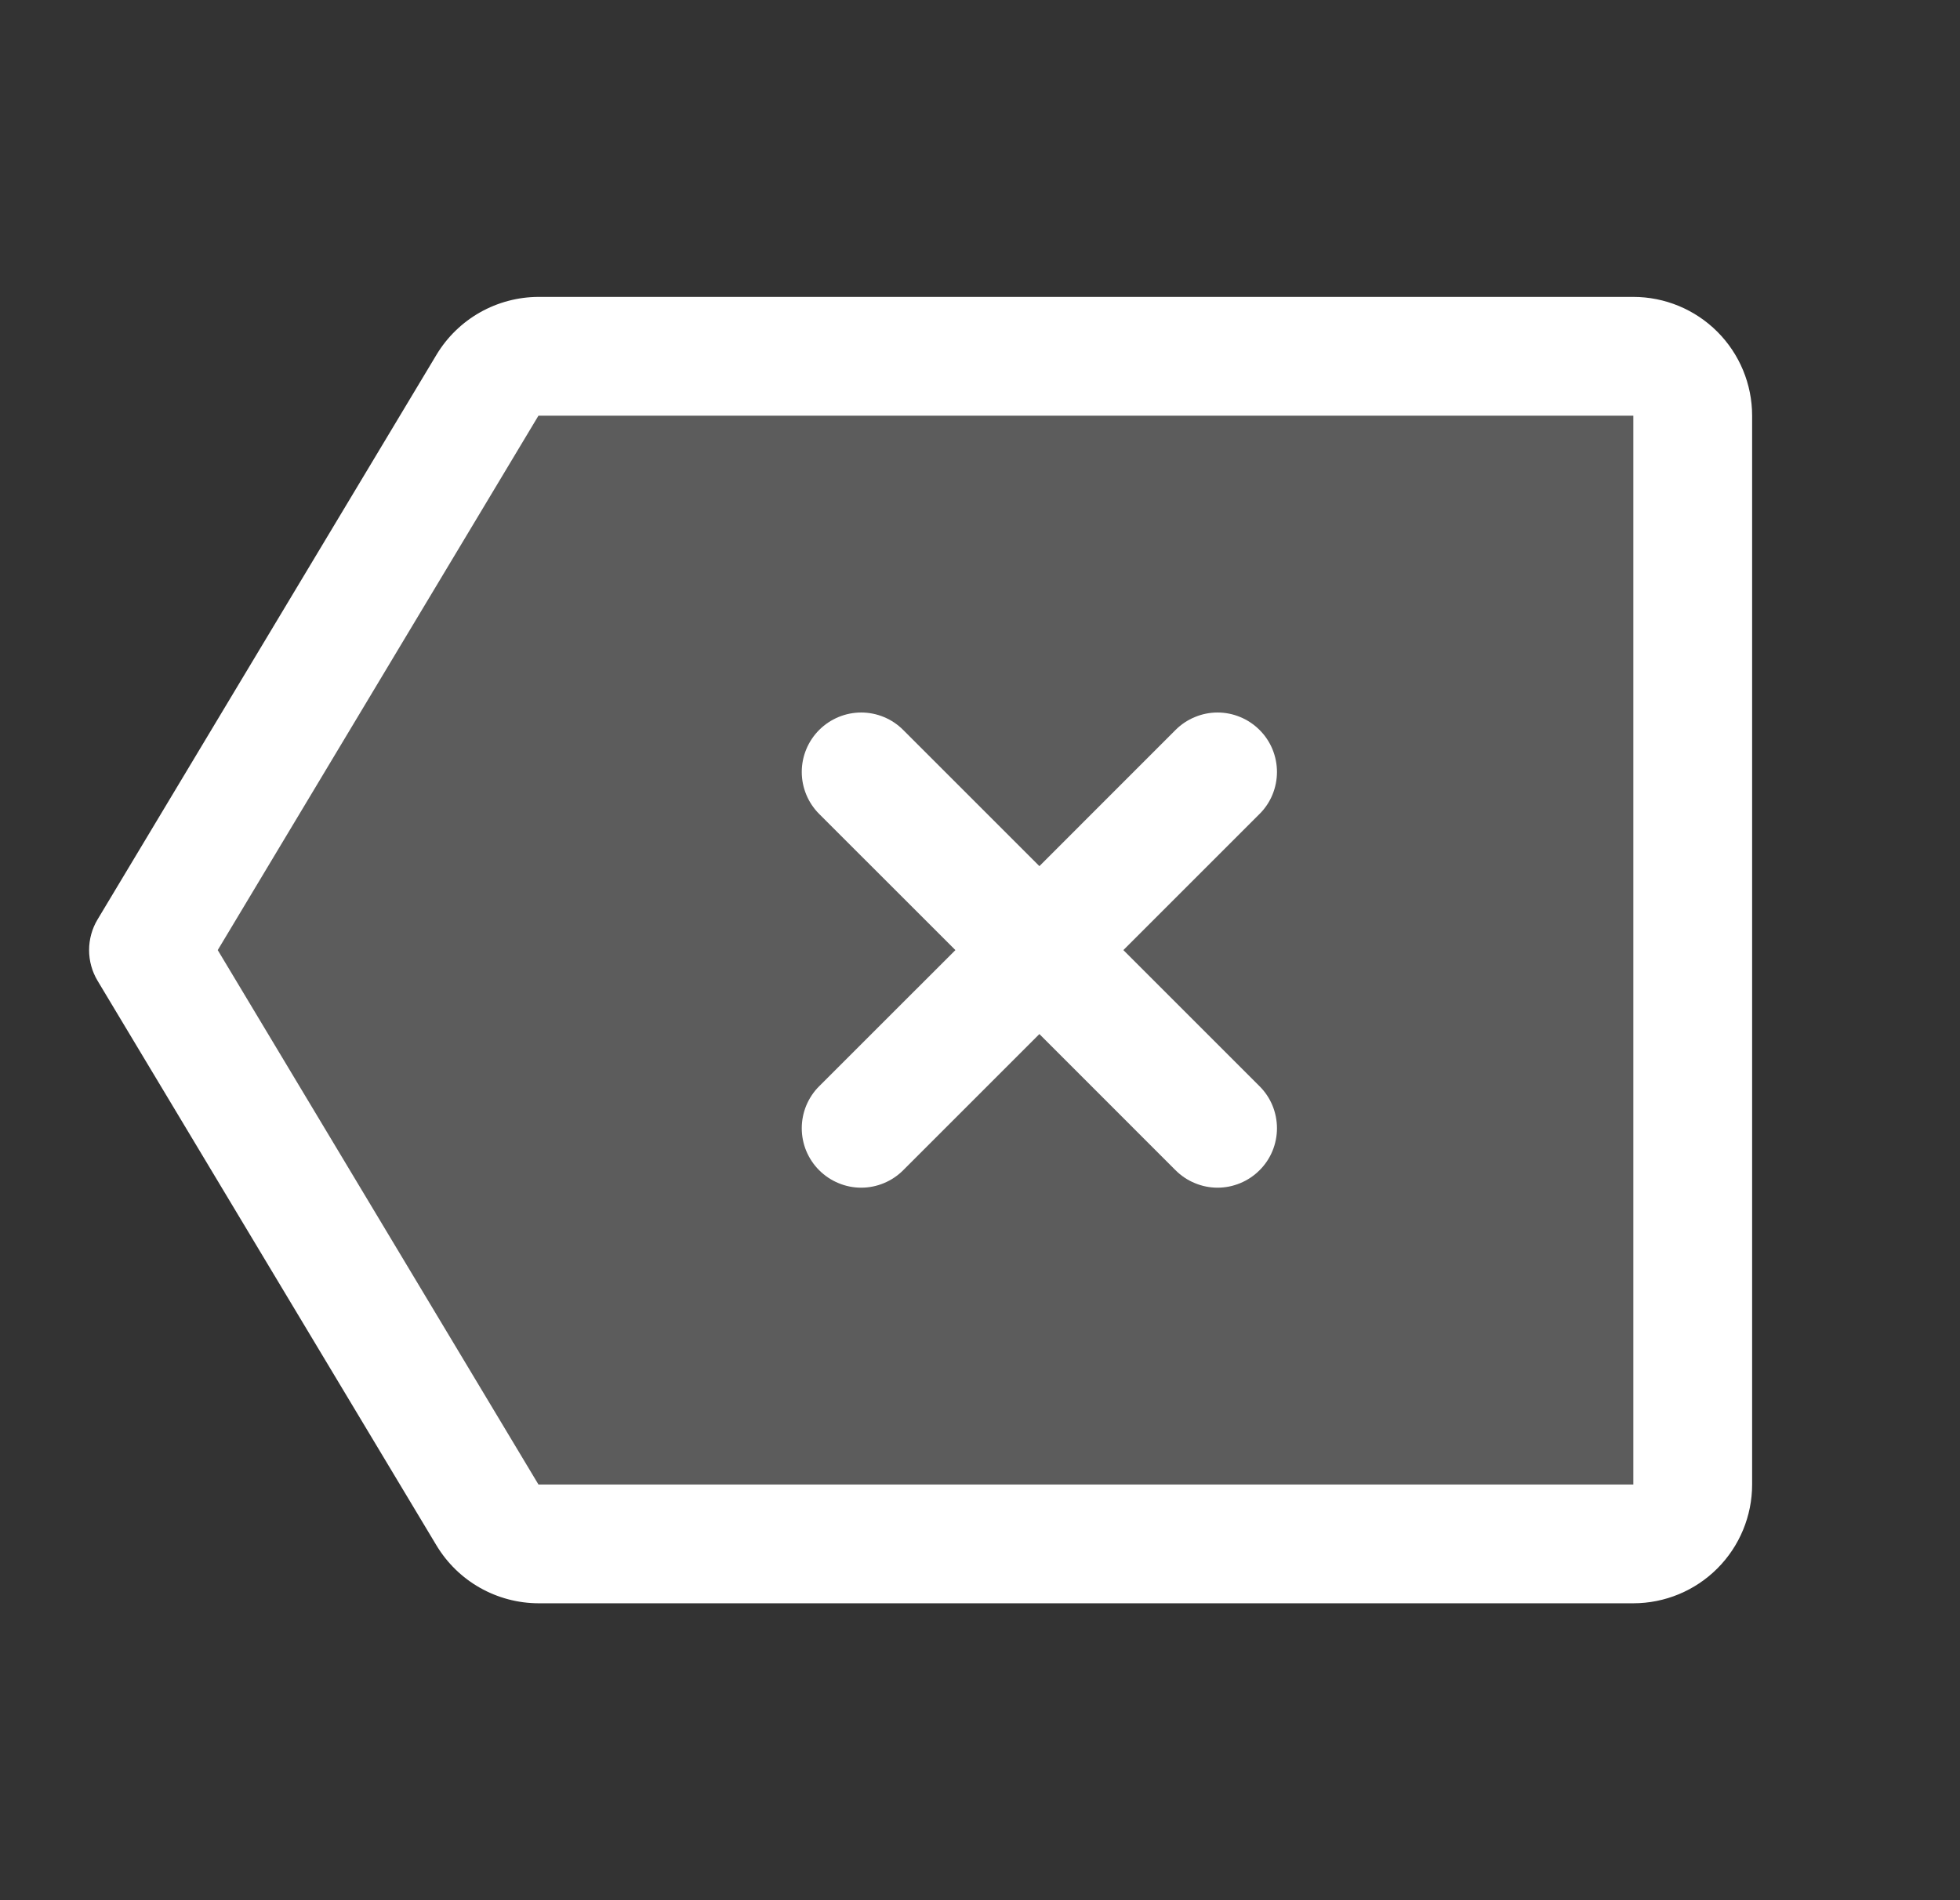 <svg width="33" height="32" viewBox="0 0 33 32" fill="none" xmlns="http://www.w3.org/2000/svg">
<rect x="0" y="0" width="33" height="32" fill="#333333" stroke="none"/>
<path opacity="0.2" d="M28.5 7V25C28.5 25.265 28.395 25.52 28.207 25.707C28.02 25.895 27.765 26 27.5 26H9.066C8.894 26 8.724 25.955 8.574 25.87C8.423 25.785 8.298 25.663 8.209 25.515L2.5 16L8.209 6.485C8.298 6.337 8.423 6.215 8.574 6.13C8.724 6.045 8.894 6 9.066 6H27.5C27.765 6 28.02 6.105 28.207 6.293C28.395 6.48 28.5 6.735 28.5 7Z" fill="white"/>
<path d="M27.5 5H9.066C8.721 5.001 8.382 5.091 8.081 5.261C7.781 5.431 7.529 5.676 7.351 5.971L1.642 15.485C1.549 15.64 1.5 15.819 1.5 16C1.5 16.181 1.549 16.36 1.642 16.515L7.351 26.029C7.529 26.324 7.781 26.569 8.081 26.739C8.382 26.909 8.721 26.999 9.066 27H27.5C28.03 27 28.539 26.789 28.914 26.414C29.289 26.039 29.5 25.53 29.5 25V7C29.5 6.47 29.289 5.961 28.914 5.586C28.539 5.211 28.03 5 27.5 5ZM27.5 25H9.066L3.666 16L9.066 7H27.5V25ZM13.792 18.293L16.086 16L13.792 13.707C13.605 13.52 13.499 13.265 13.499 13C13.499 12.735 13.605 12.48 13.792 12.293C13.98 12.105 14.235 11.999 14.5 11.999C14.765 11.999 15.02 12.105 15.207 12.293L17.5 14.586L19.792 12.293C19.885 12.2 19.995 12.126 20.117 12.076C20.238 12.025 20.368 11.999 20.5 11.999C20.631 11.999 20.761 12.025 20.883 12.076C21.004 12.126 21.114 12.2 21.207 12.293C21.3 12.385 21.374 12.496 21.424 12.617C21.474 12.739 21.5 12.869 21.5 13C21.5 13.131 21.474 13.261 21.424 13.383C21.374 13.504 21.3 13.615 21.207 13.707L18.914 16L21.207 18.293C21.3 18.385 21.374 18.496 21.424 18.617C21.474 18.738 21.5 18.869 21.5 19C21.5 19.131 21.474 19.262 21.424 19.383C21.374 19.504 21.3 19.615 21.207 19.707C21.114 19.8 21.004 19.874 20.883 19.924C20.761 19.975 20.631 20.001 20.5 20.001C20.368 20.001 20.238 19.975 20.117 19.924C19.995 19.874 19.885 19.8 19.792 19.707L17.5 17.414L15.207 19.707C15.114 19.8 15.004 19.874 14.883 19.924C14.761 19.975 14.631 20.001 14.5 20.001C14.368 20.001 14.238 19.975 14.117 19.924C13.995 19.874 13.885 19.8 13.792 19.707C13.699 19.615 13.626 19.504 13.575 19.383C13.525 19.262 13.499 19.131 13.499 19C13.499 18.869 13.525 18.738 13.575 18.617C13.626 18.496 13.699 18.385 13.792 18.293Z" fill="white"/>
</svg>
